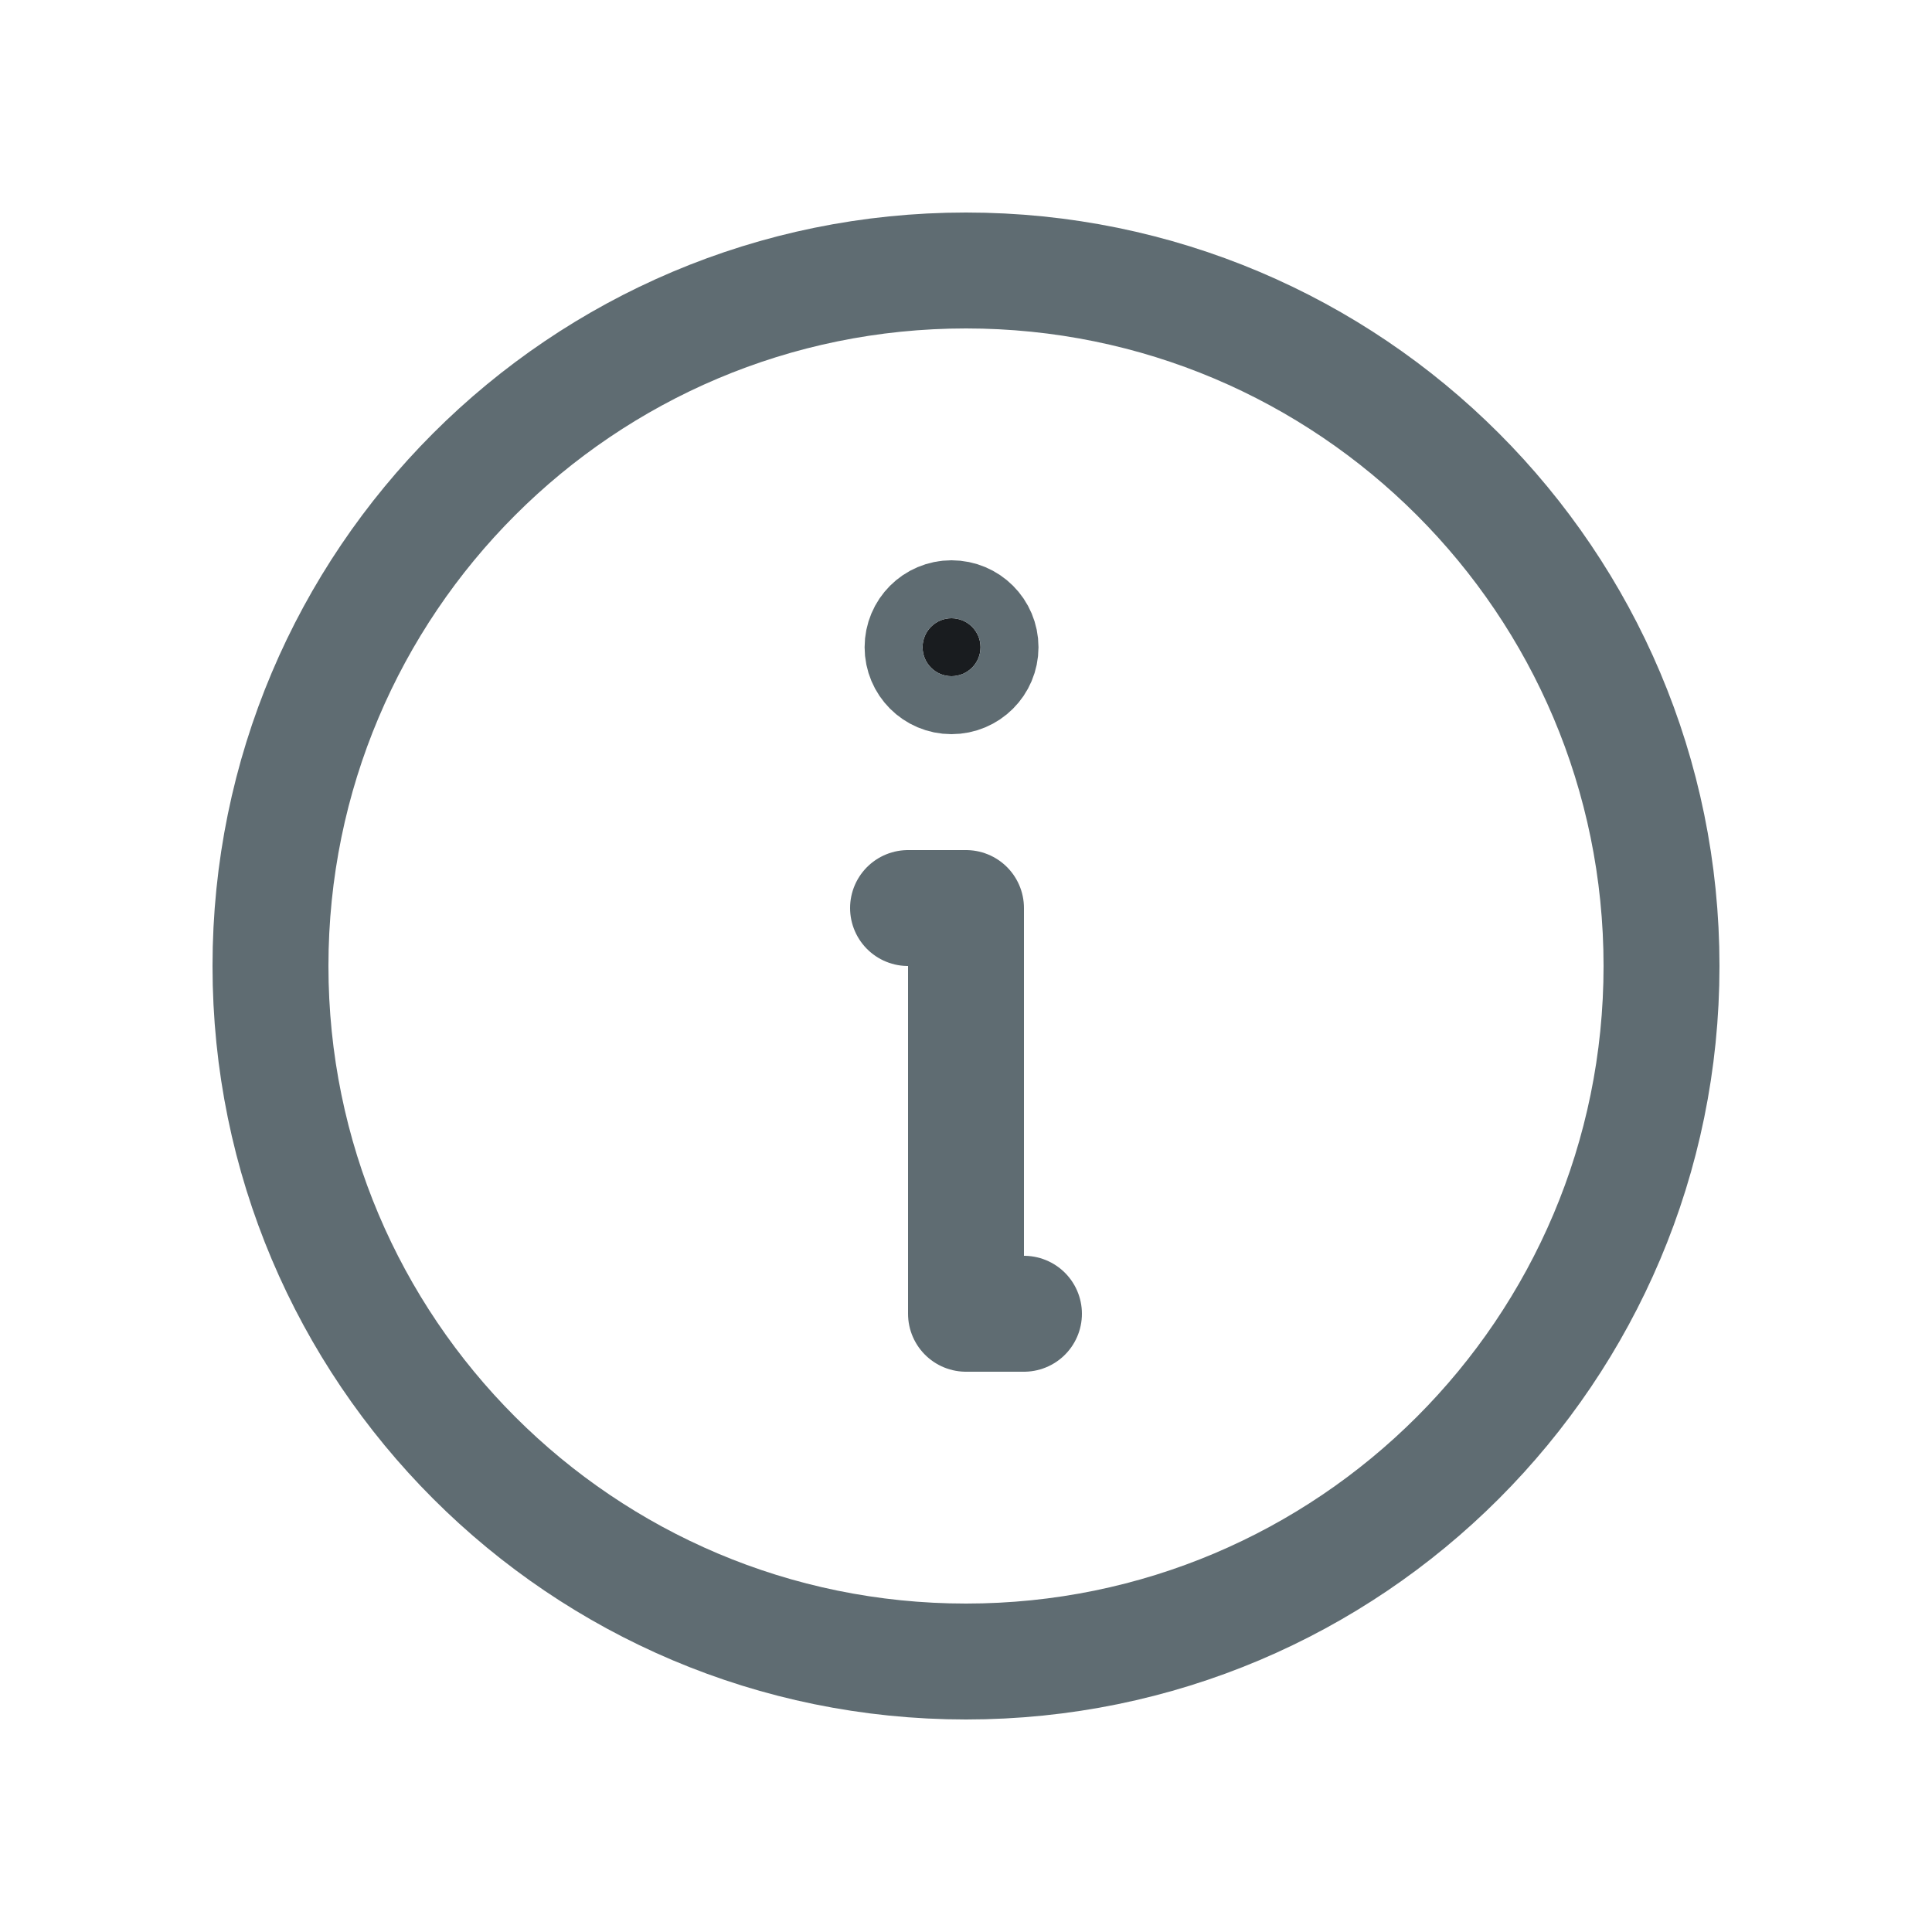 <svg width="25" height="25" viewBox="0 0 25 25" fill="none" xmlns="http://www.w3.org/2000/svg">
<path d="M12.5 21.5C17.471 21.5 21.5 17.471 21.5 12.5C21.5 7.529 17.471 3.5 12.5 3.5C7.529 3.5 3.5 7.529 3.5 12.5C3.5 17.471 7.529 21.5 12.5 21.5Z" stroke="#5F6C72" stroke-width="1.5" stroke-linecap="round" stroke-linejoin="round"/>
<path d="M11.75 11.75H12.5V17H13.25" stroke="#5F6C72" stroke-width="1.5" stroke-linecap="round" stroke-linejoin="round"/>
<path d="M12.688 8.375C12.688 8.582 12.52 8.75 12.312 8.75C12.105 8.75 11.938 8.582 11.938 8.375C11.938 8.168 12.105 8 12.312 8C12.52 8 12.688 8.168 12.688 8.375Z" fill="#191C1F" stroke="#5F6C72" stroke-width="1.5"/>
</svg>
